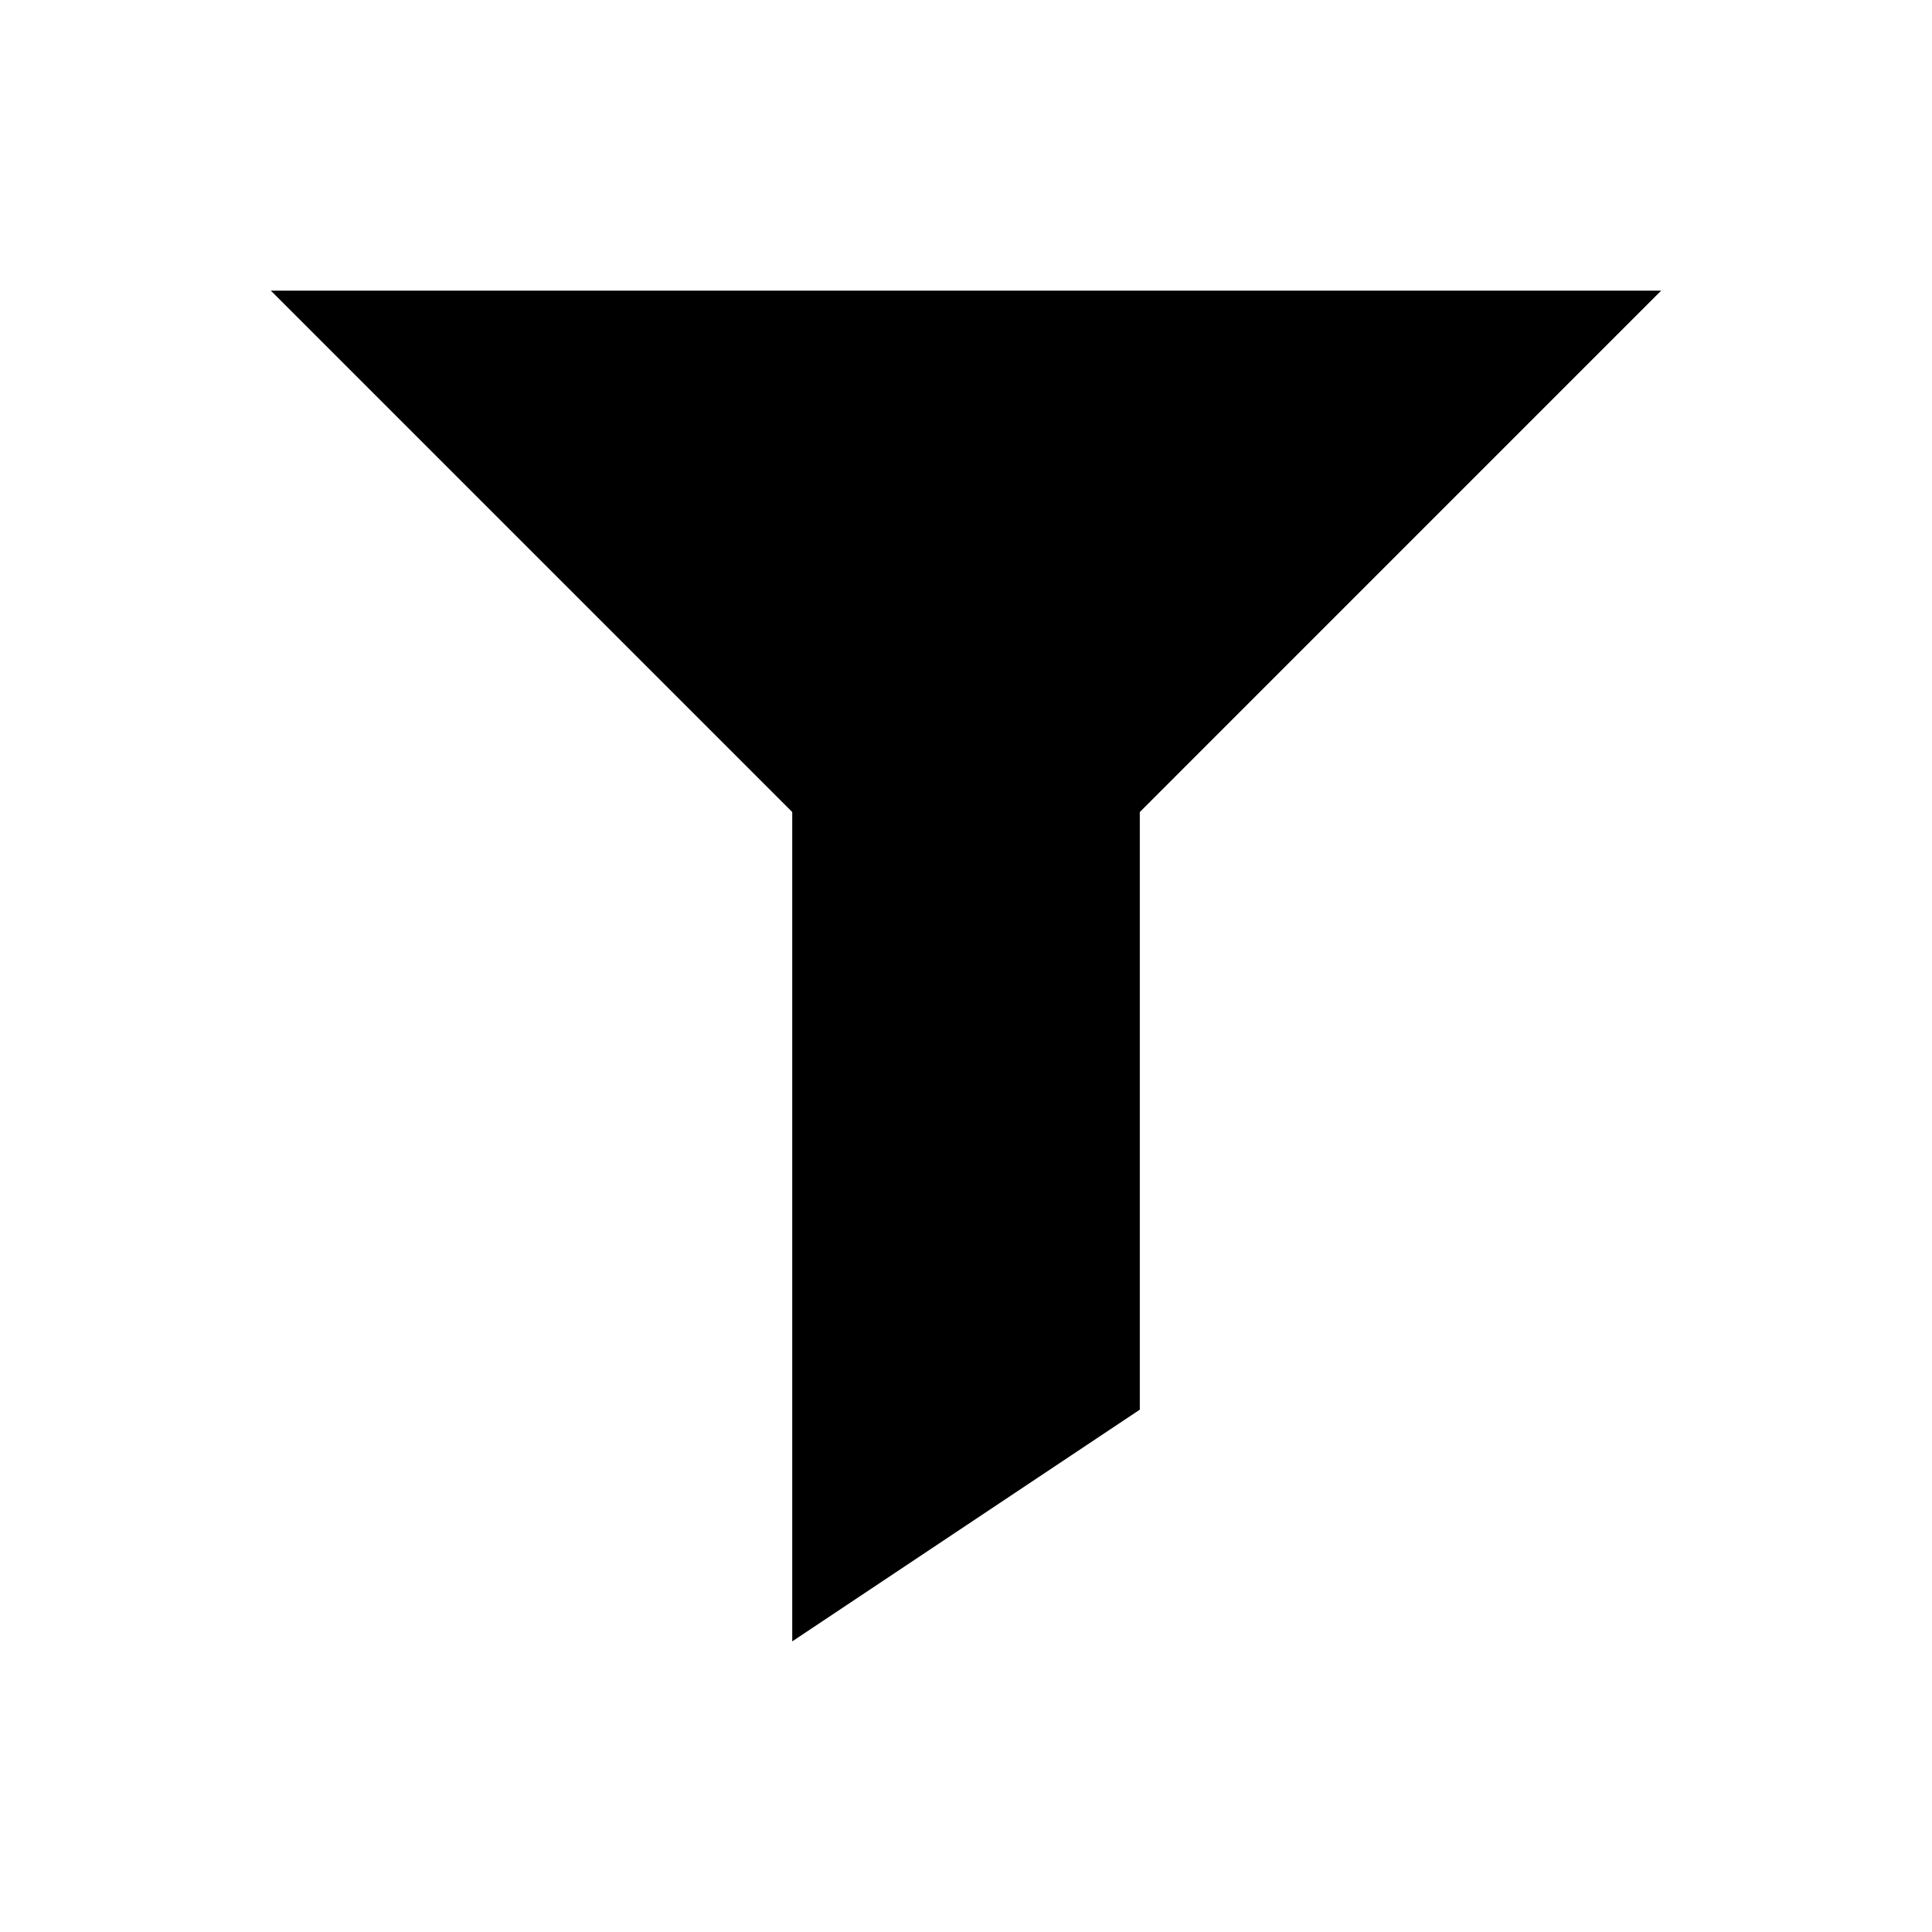 <svg xmlns="http://www.w3.org/2000/svg" xmlns:xlink="http://www.w3.org/1999/xlink" version="1.1" x="0px" y="0px" width="100px" height="100px" viewBox="0 0 100 100" enable-background="new 0 0 100 100" xml:space="preserve">
<g id="Captions">
</g>
<g id="Layer_7" display="none">
</g>
<g id="Your_Icon">
	<polygon points="85.982,15.043 14.018,15.043 41.006,42.031 41.006,84.957 58.996,72.963 58.996,42.031  "/>
</g>
<g id="Layer_6" display="none">
	<path display="inline" d="M76.592,85.935l-11.32-17.052l7.006-6.496V15.922c0-1.024-0.832-1.856-1.859-1.856H29.314   c-1.027,0-1.861,0.832-1.861,1.856v46.465l7.17,6.644L23.408,85.935h6.404l8.775-13.227l0.07,0.064h22.414l0.238-0.221   l8.875,13.383H76.592z M62.004,64.233c-2.355,0-4.266-1.907-4.266-4.27c0-2.356,1.91-4.266,4.266-4.266   c2.357,0,4.27,1.909,4.27,4.266C66.273,62.326,64.361,64.233,62.004,64.233z M43.463,17.634h12.805v4.406H43.463V17.634z    M33.859,26.169h32.012V45.38H33.859V26.169z M38.525,64.233c-2.357,0-4.268-1.907-4.268-4.27c0-2.356,1.91-4.266,4.268-4.266   c2.359,0,4.271,1.909,4.271,4.266C42.797,62.326,40.885,64.233,38.525,64.233z"/>
</g>
<g id="Layer_5" display="none">
	<path display="inline" d="M77.845,26.948c-6.625-7.896-16.55-12.932-27.689-12.932c-19.975,0-36.138,16.107-36.138,35.984h14.395   c0-11.961,9.765-21.691,21.786-21.691c7.191,0,13.567,3.501,17.538,8.867l-8.464,8.088l26.71-0.012V18.667L77.845,26.948z"/>
	<path display="inline" d="M49.799,71.687c-7.193,0-13.565-3.5-17.539-8.867l8.464-8.086l-26.706,0.012V81.33l8.134-8.281   c6.625,7.896,16.551,12.935,27.69,12.935c19.978,0,36.141-16.11,36.141-35.986H71.584C71.584,61.956,61.819,71.687,49.799,71.687z"/>
</g>
<g id="Layer_4" display="none">
	<polygon display="inline" points="32.01,14.02 67.99,50.002 32.01,85.98  "/>
</g>
</svg>